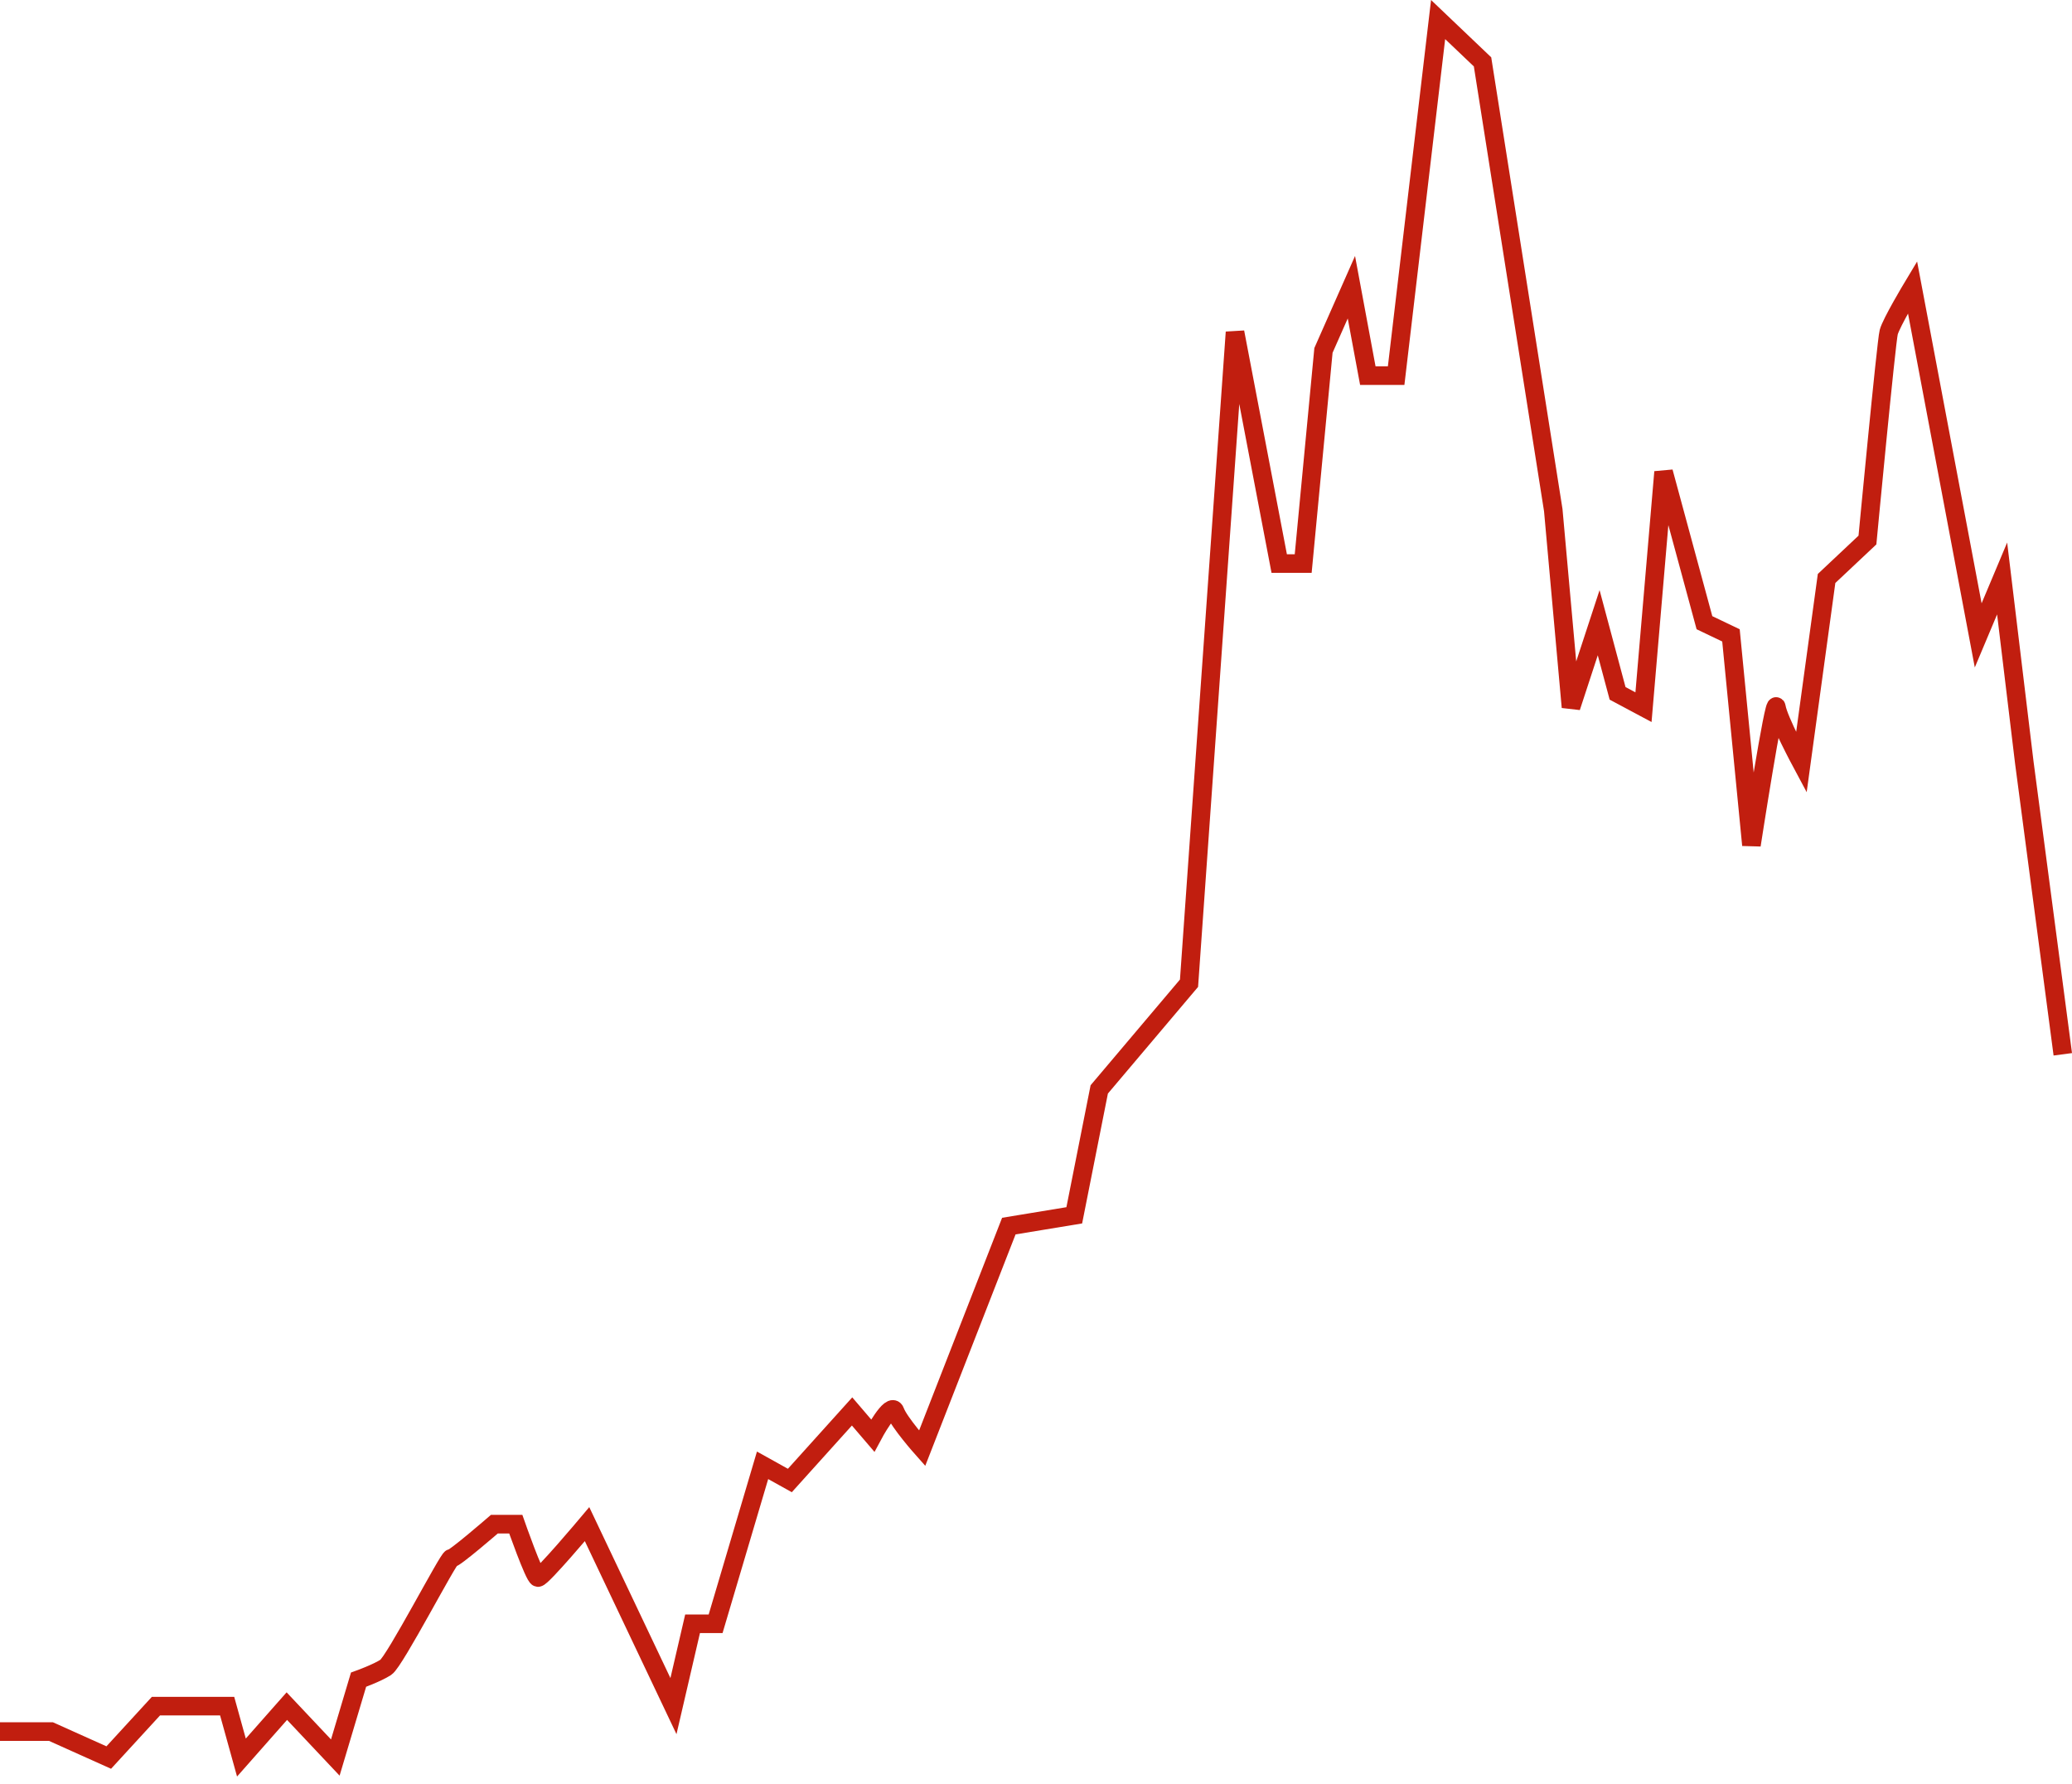 <svg width="223" height="192" viewBox="0 0 223 192" fill="none" xmlns="http://www.w3.org/2000/svg">
<path d="M0 186.318H5.484L11.705 189.112L16.785 183.579H24.447L25.983 189.112L30.87 183.579L36.087 189.112L38.589 180.733C38.589 180.733 40.57 180.025 41.528 179.401C42.486 178.778 48.306 167.552 48.577 167.665C48.849 167.779 53.208 164 53.208 164H55.511C55.511 164 57.498 169.675 57.896 169.744C58.294 169.814 63.184 164 63.184 164L72.481 183.579L74.538 174.719H77.018L82.072 157.668L85.009 159.301L91.706 151.871L93.926 154.464C93.926 154.464 95.924 150.709 96.338 151.871C96.751 153.032 99.244 155.836 99.244 155.836L108.576 131.928L115.619 130.768L118.307 117.22L127.969 105.795L132.92 35.745L137.676 60.638H140.257L142.438 37.704L145.444 30.906L147.212 40.416H150.261L154.777 2.104L159.559 6.659L167.171 54.89L169.079 76.092L172.058 67.002L174.093 74.603L176.881 76.092L179.043 50.781L183.442 67.002L186.296 68.367L188.499 90.932C188.499 90.932 190.998 74.773 191.191 76.092C191.383 77.41 193.872 82.052 193.872 82.052L196.586 62.244L200.984 58.108C200.984 58.108 203.004 36.776 203.275 35.745C203.545 34.715 205.835 30.906 205.835 30.906L212.905 68.367L215.48 62.244L217.868 82.052L222.009 113.443" stroke="#C11E0F" stroke-width="2"/>
</svg>
